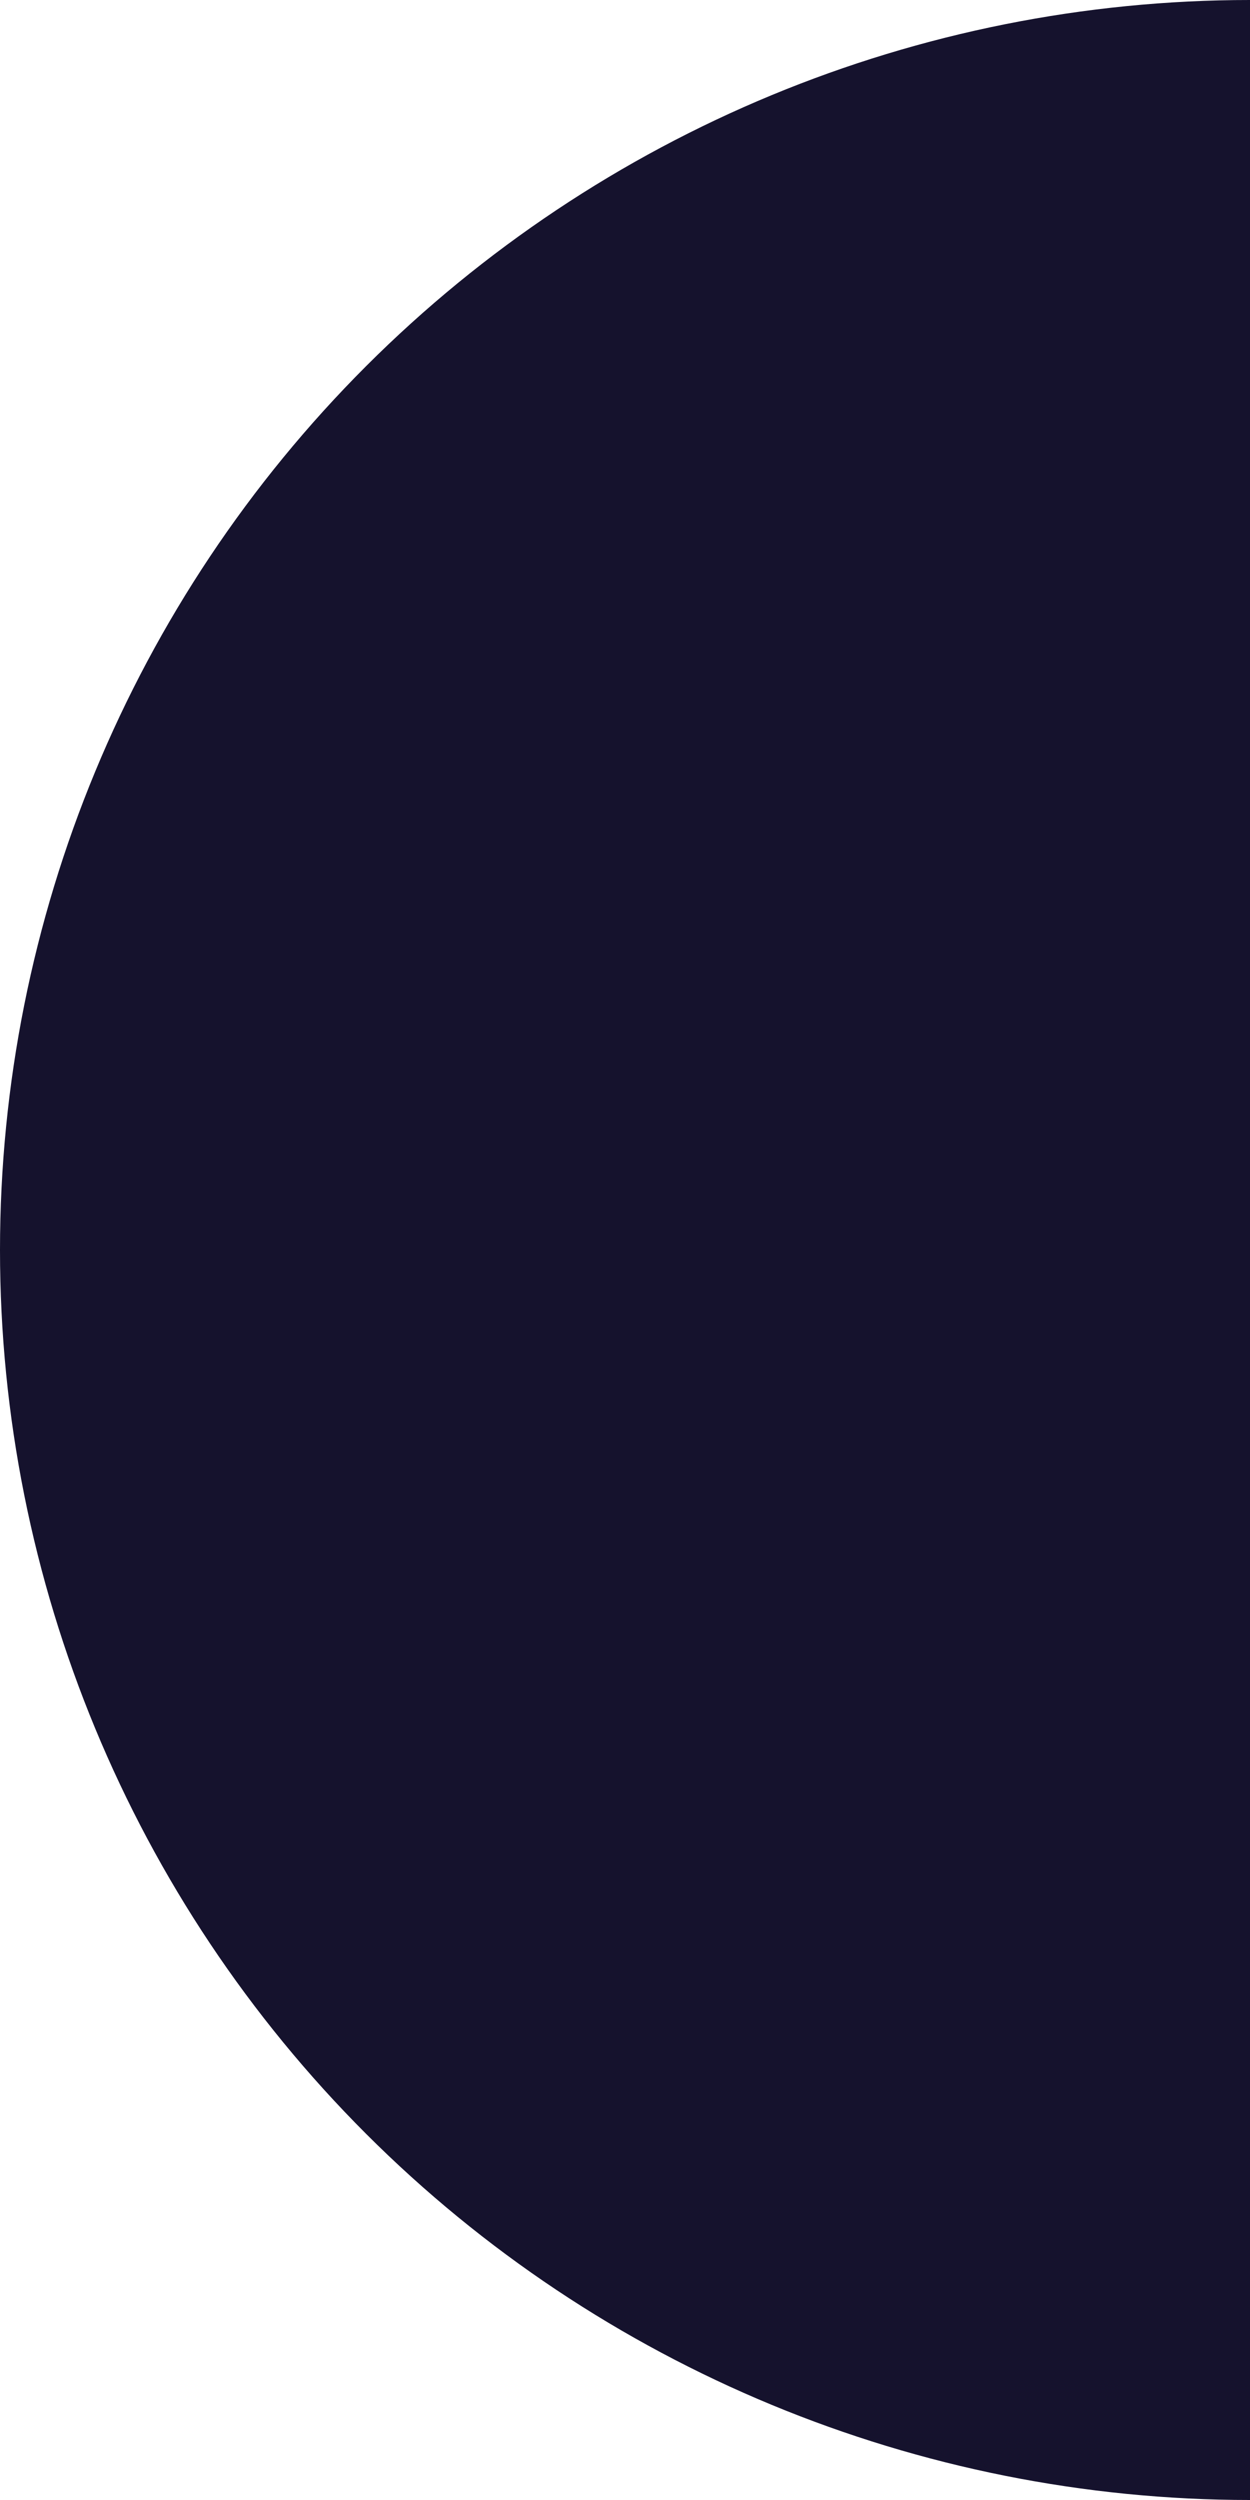 <svg width="20" height="40" viewBox="0 0 20 40" fill="none" xmlns="http://www.w3.org/2000/svg">
<path d="M20 40C14.696 40 9.609 37.893 5.858 34.142C2.107 30.391 0 25.304 0 20C0 14.696 2.107 9.609 5.858 5.858C9.609 2.107 14.696 8.00932e-07 20 0L20 20L20 40Z" fill="#15122D"/>
</svg>
